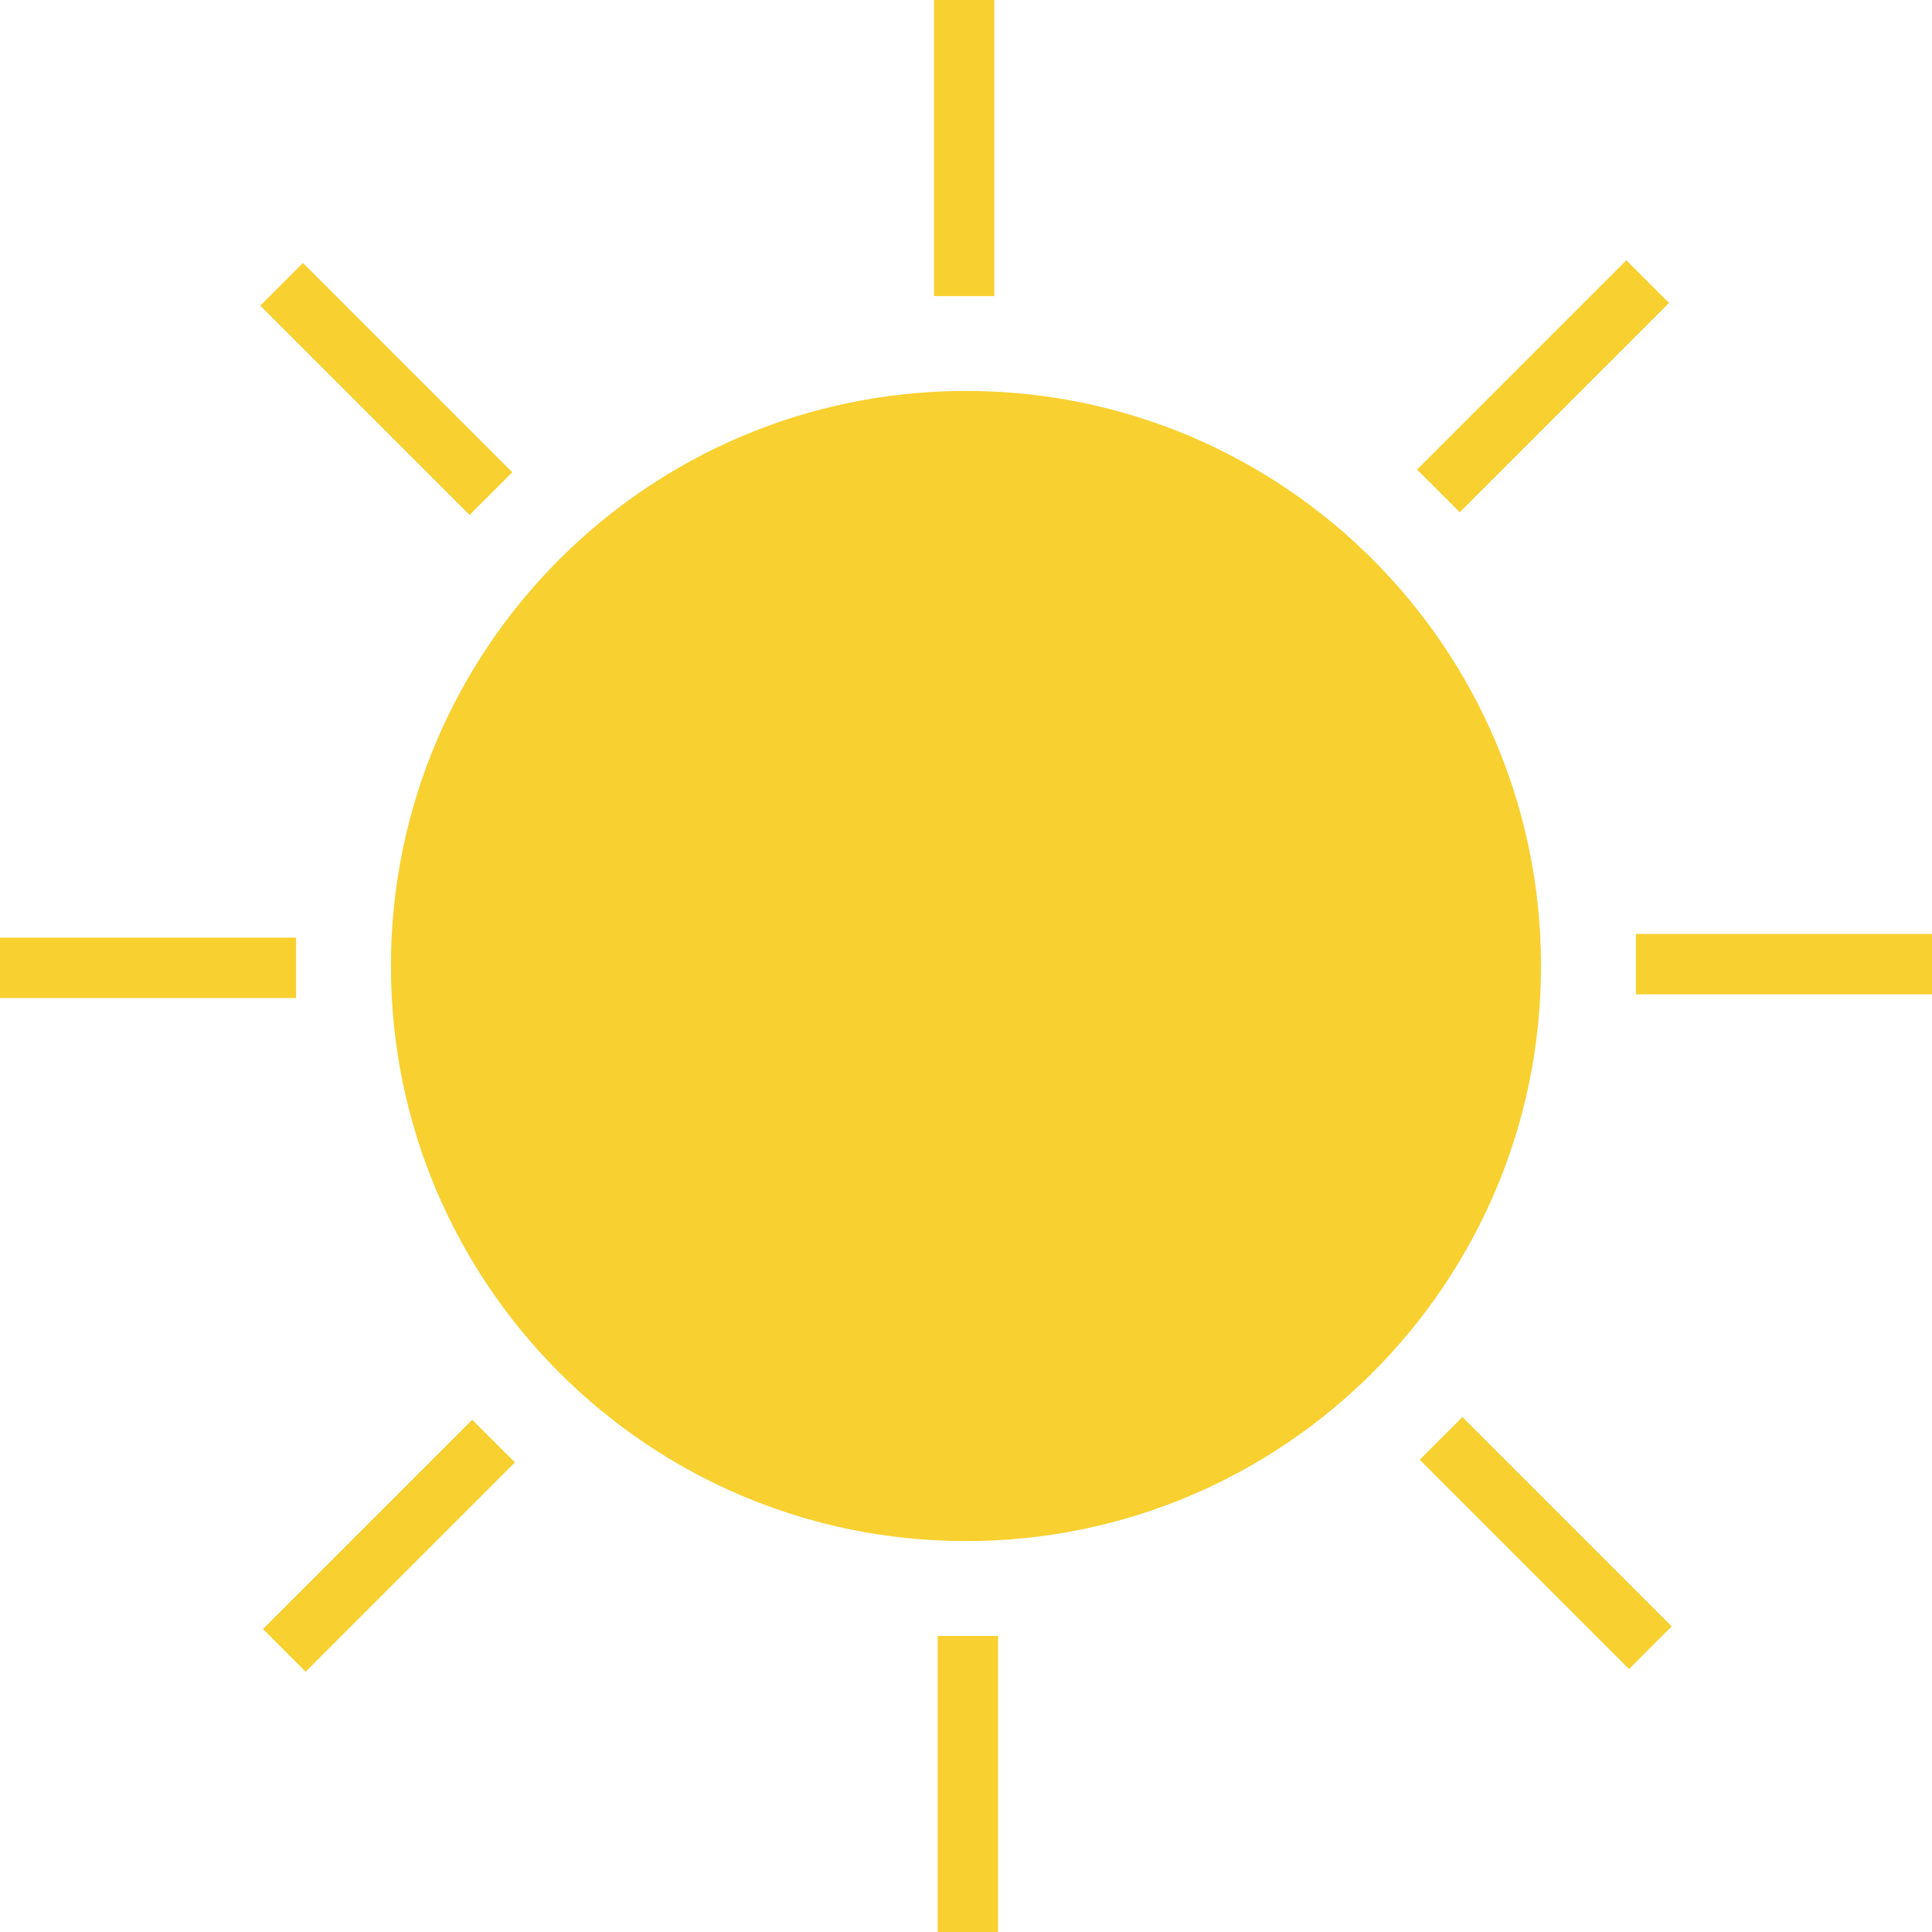 <?xml version="1.0" encoding="utf-8"?>
<svg xmlns="http://www.w3.org/2000/svg" height="32" width="32" viewBox="0 0 32 32">
  <g>
    <path id="path1" transform="rotate(0,16,16) translate(9.5367431640625E-07,0) scale(1,1)  " fill="#F8D030" d="M15.531,27.096L16.531,27.096 16.531,32 15.531,32z M7.822,23.515L8.529,24.222 5.062,27.689 4.355,26.982z M24.222,23.471L27.689,26.938 26.982,27.645 23.515,24.178z M0,15.531L4.904,15.531 4.904,16.531 0,16.531z M27.096,15.469L32,15.469 32,16.469 27.096,16.469z M15.999,6.475C21.26,6.475 25.524,10.74 25.524,16 25.524,21.26 21.26,25.525 15.999,25.525 10.739,25.525 6.475,21.26 6.475,16 6.475,10.74 10.739,6.475 15.999,6.475z M5.018,4.355L8.485,7.822 7.778,8.529 4.311,5.062z M26.938,4.311L27.645,5.018 24.178,8.485 23.471,7.778z M15.469,0L16.469,0 16.469,4.904 15.469,4.904z" />
  </g>
</svg>